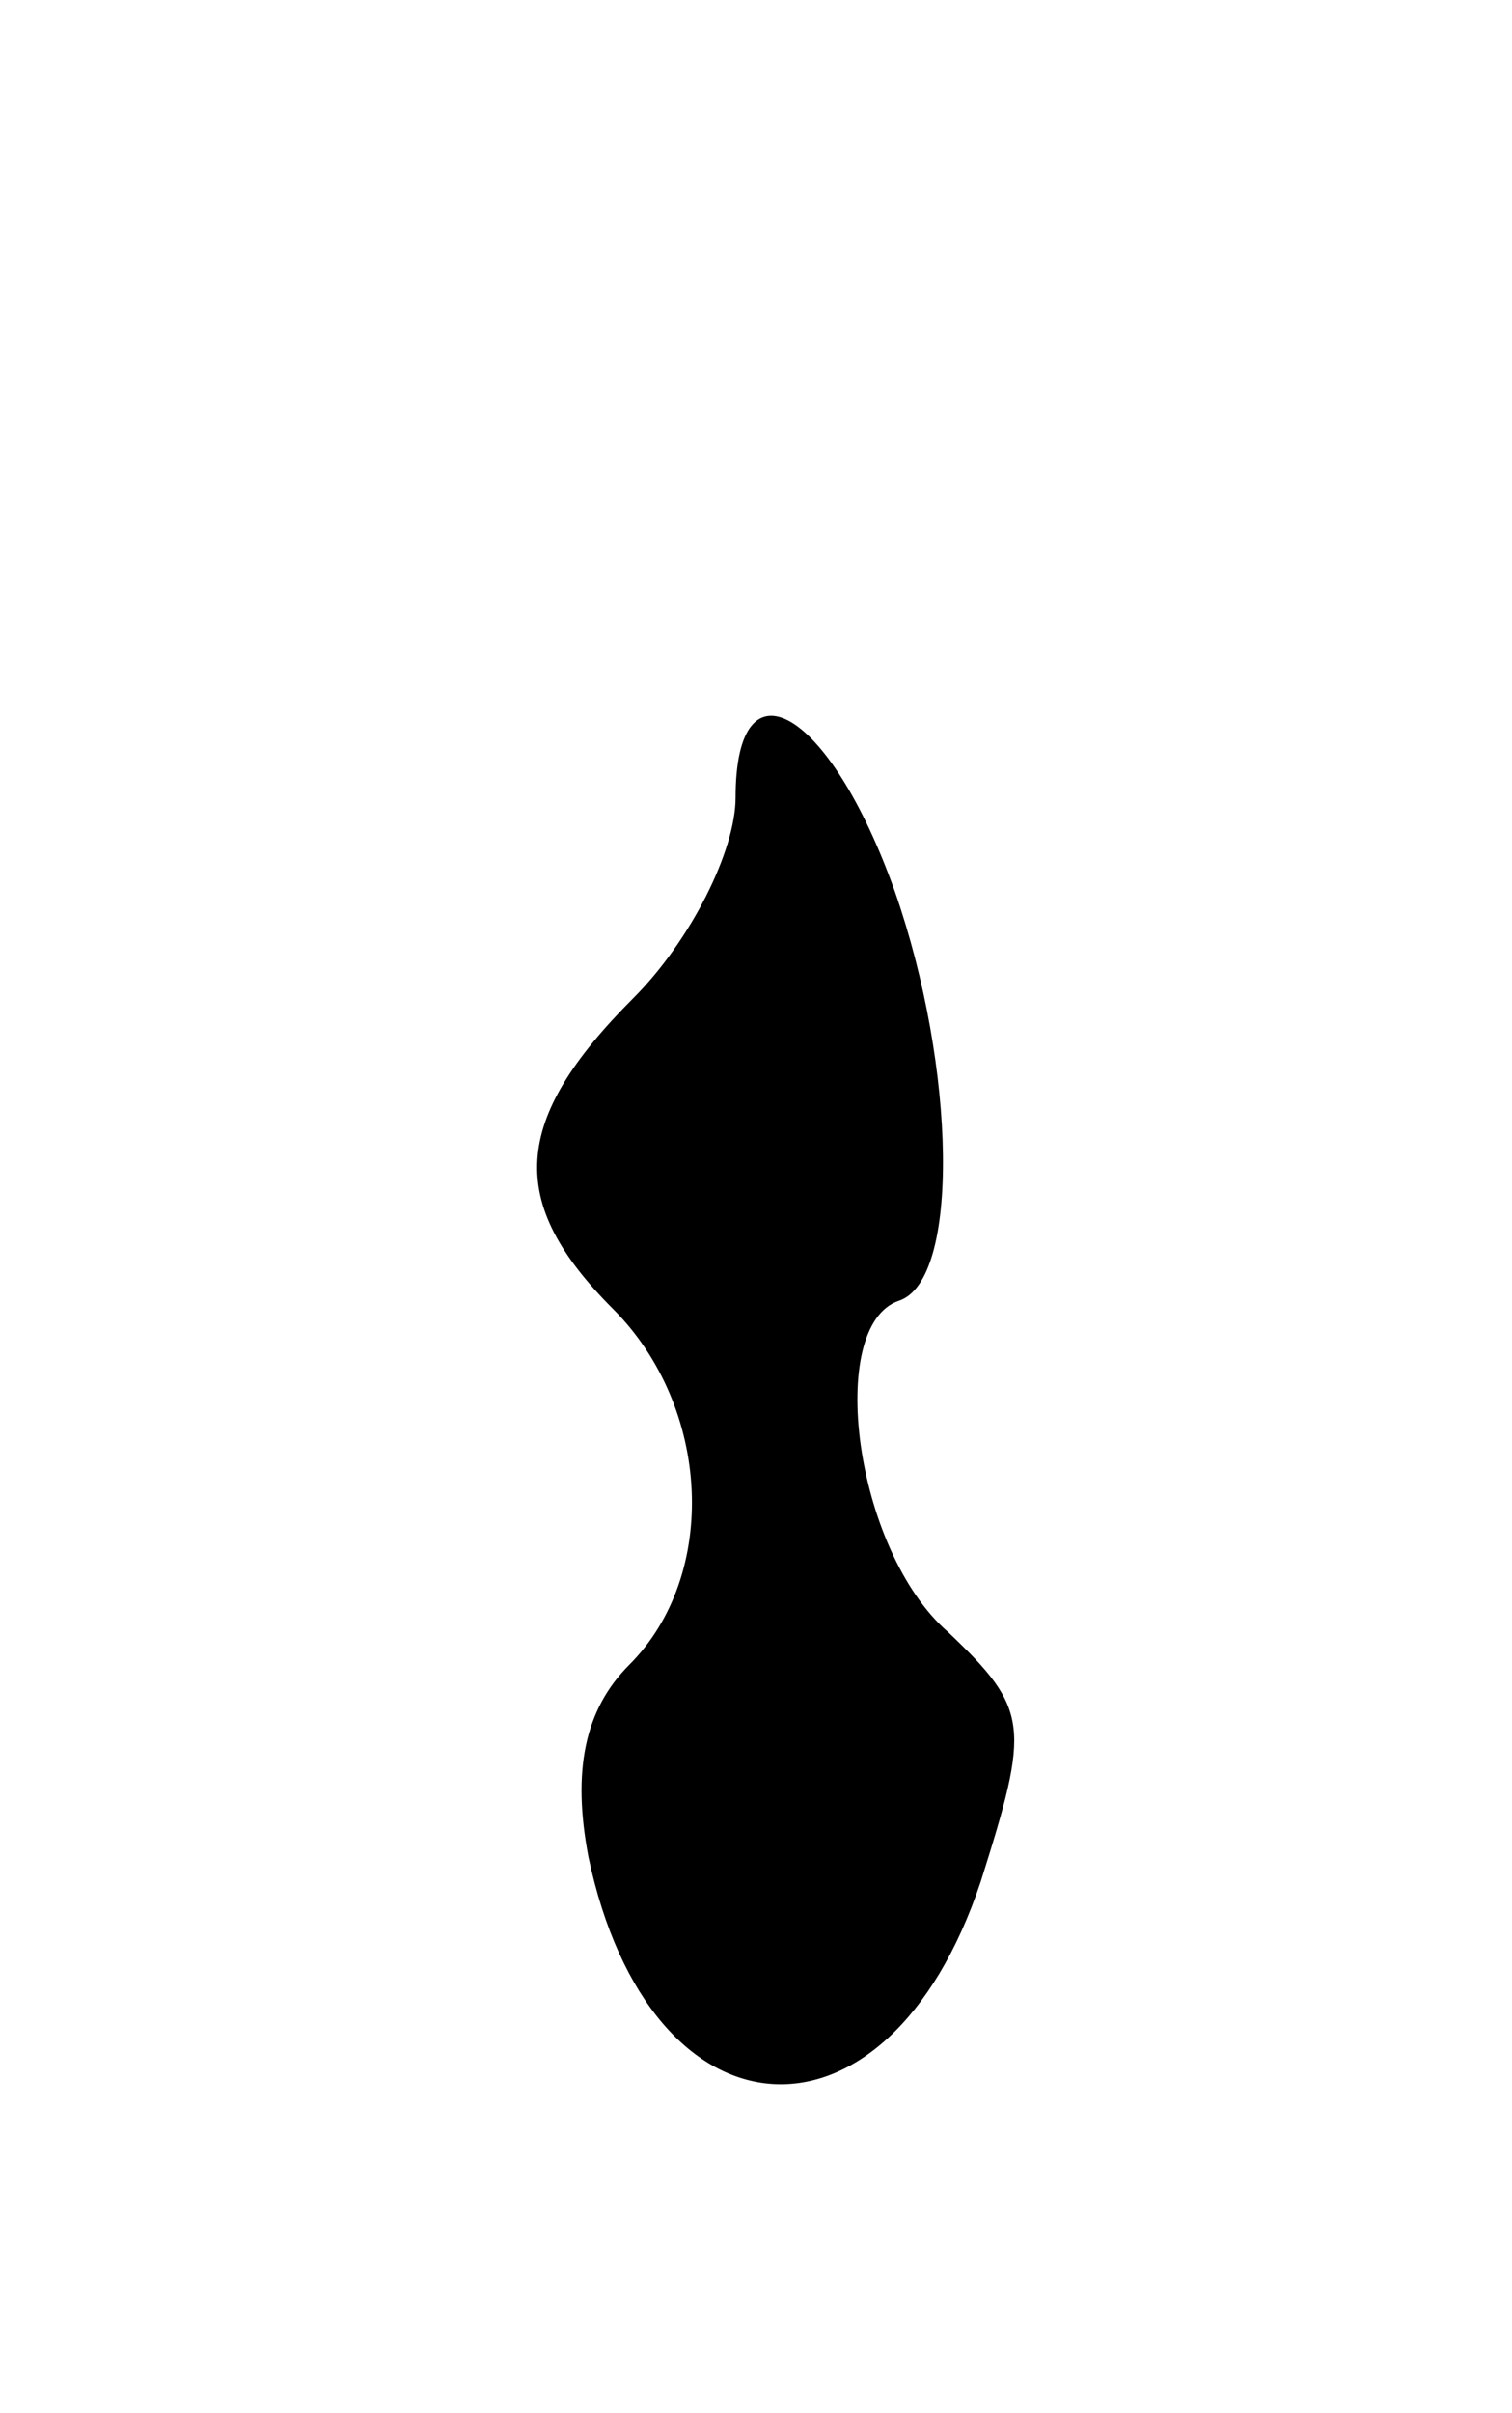 <svg version="1.0" xmlns="http://www.w3.org/2000/svg"
 width="37pt" height="59pt" viewBox="0 0 37 59"
 preserveAspectRatio="xMidYMid meet">
<g transform="translate(0,59) scale(0.1,-0.1)"
fill="#000000" stroke="none">
<path d="M180 395 c0 -13 -11 -35 -25 -49 -30 -30 -31 -50 -5 -76 24 -24 26
-65 4 -87 -11 -11 -14 -26 -10 -47 15 -71 73 -75 96 -6 12 38 12 42 -8 61 -23
20 -30 75 -12 81 15 5 14 57 -1 100 -16 45 -39 58 -39 23z"/>
</g>
</svg>
